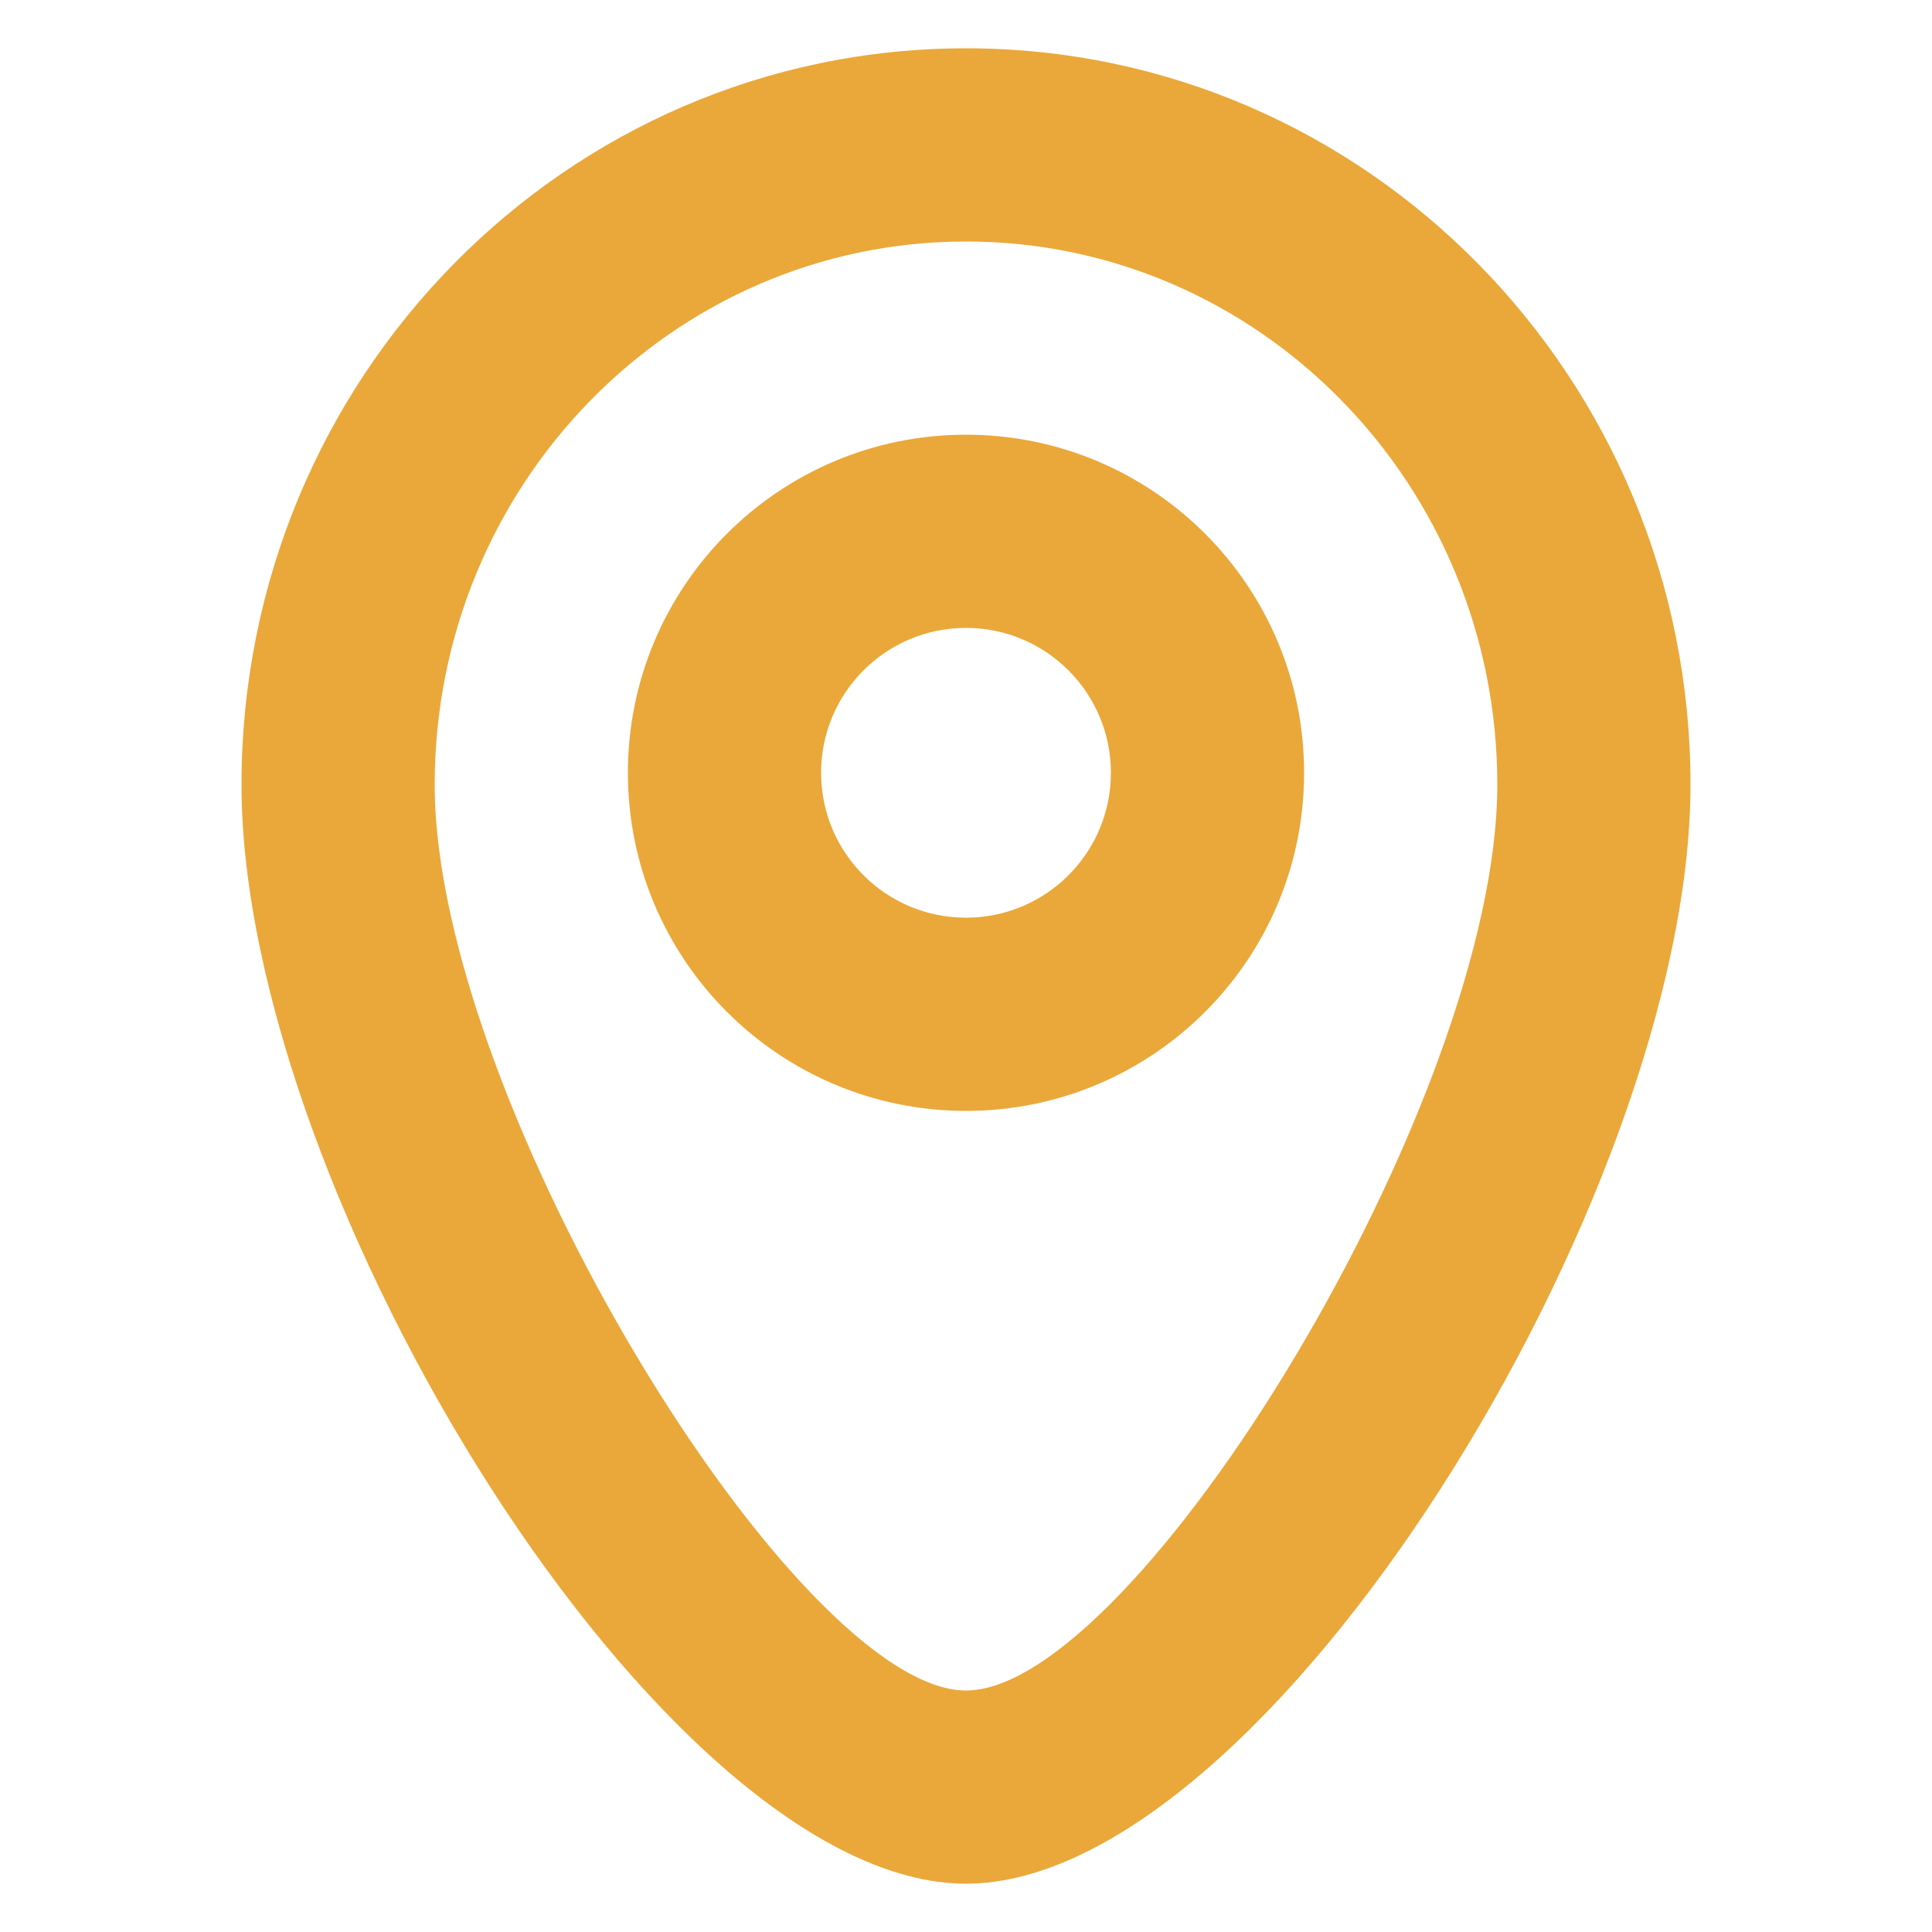 <svg width="18" height="18" viewBox="0 0 18 18" fill="none" xmlns="http://www.w3.org/2000/svg">
<path fill-rule="evenodd" clip-rule="evenodd" d="M9 10.35C7.26 10.35 5.85 8.94 5.85 7.2C5.85 5.46 7.26 4.05 9 4.05C10.74 4.05 12.15 5.46 12.15 7.2C12.15 8.94 10.74 10.35 9 10.35ZM9 5.85C8.254 5.85 7.65 6.454 7.65 7.2C7.65 7.946 8.254 8.55 9 8.55C9.745 8.55 10.35 7.946 10.35 7.2C10.35 6.454 9.745 5.85 9 5.85Z" fill="#EAA83A"/>
<path fill-rule="evenodd" clip-rule="evenodd" d="M15.75 7.311C15.75 11.129 11.806 17.55 9 17.55C6.194 17.55 2.25 11.129 2.25 7.311C2.25 3.525 5.268 0.45 9 0.45C12.732 0.45 15.75 3.525 15.75 7.311ZM4.05 7.311C4.05 10.262 7.42 15.75 9 15.75C10.58 15.75 13.95 10.262 13.95 7.311C13.95 4.512 11.73 2.25 9 2.25C6.27 2.25 4.05 4.512 4.05 7.311Z" fill="#EAA83A"/>
</svg>
